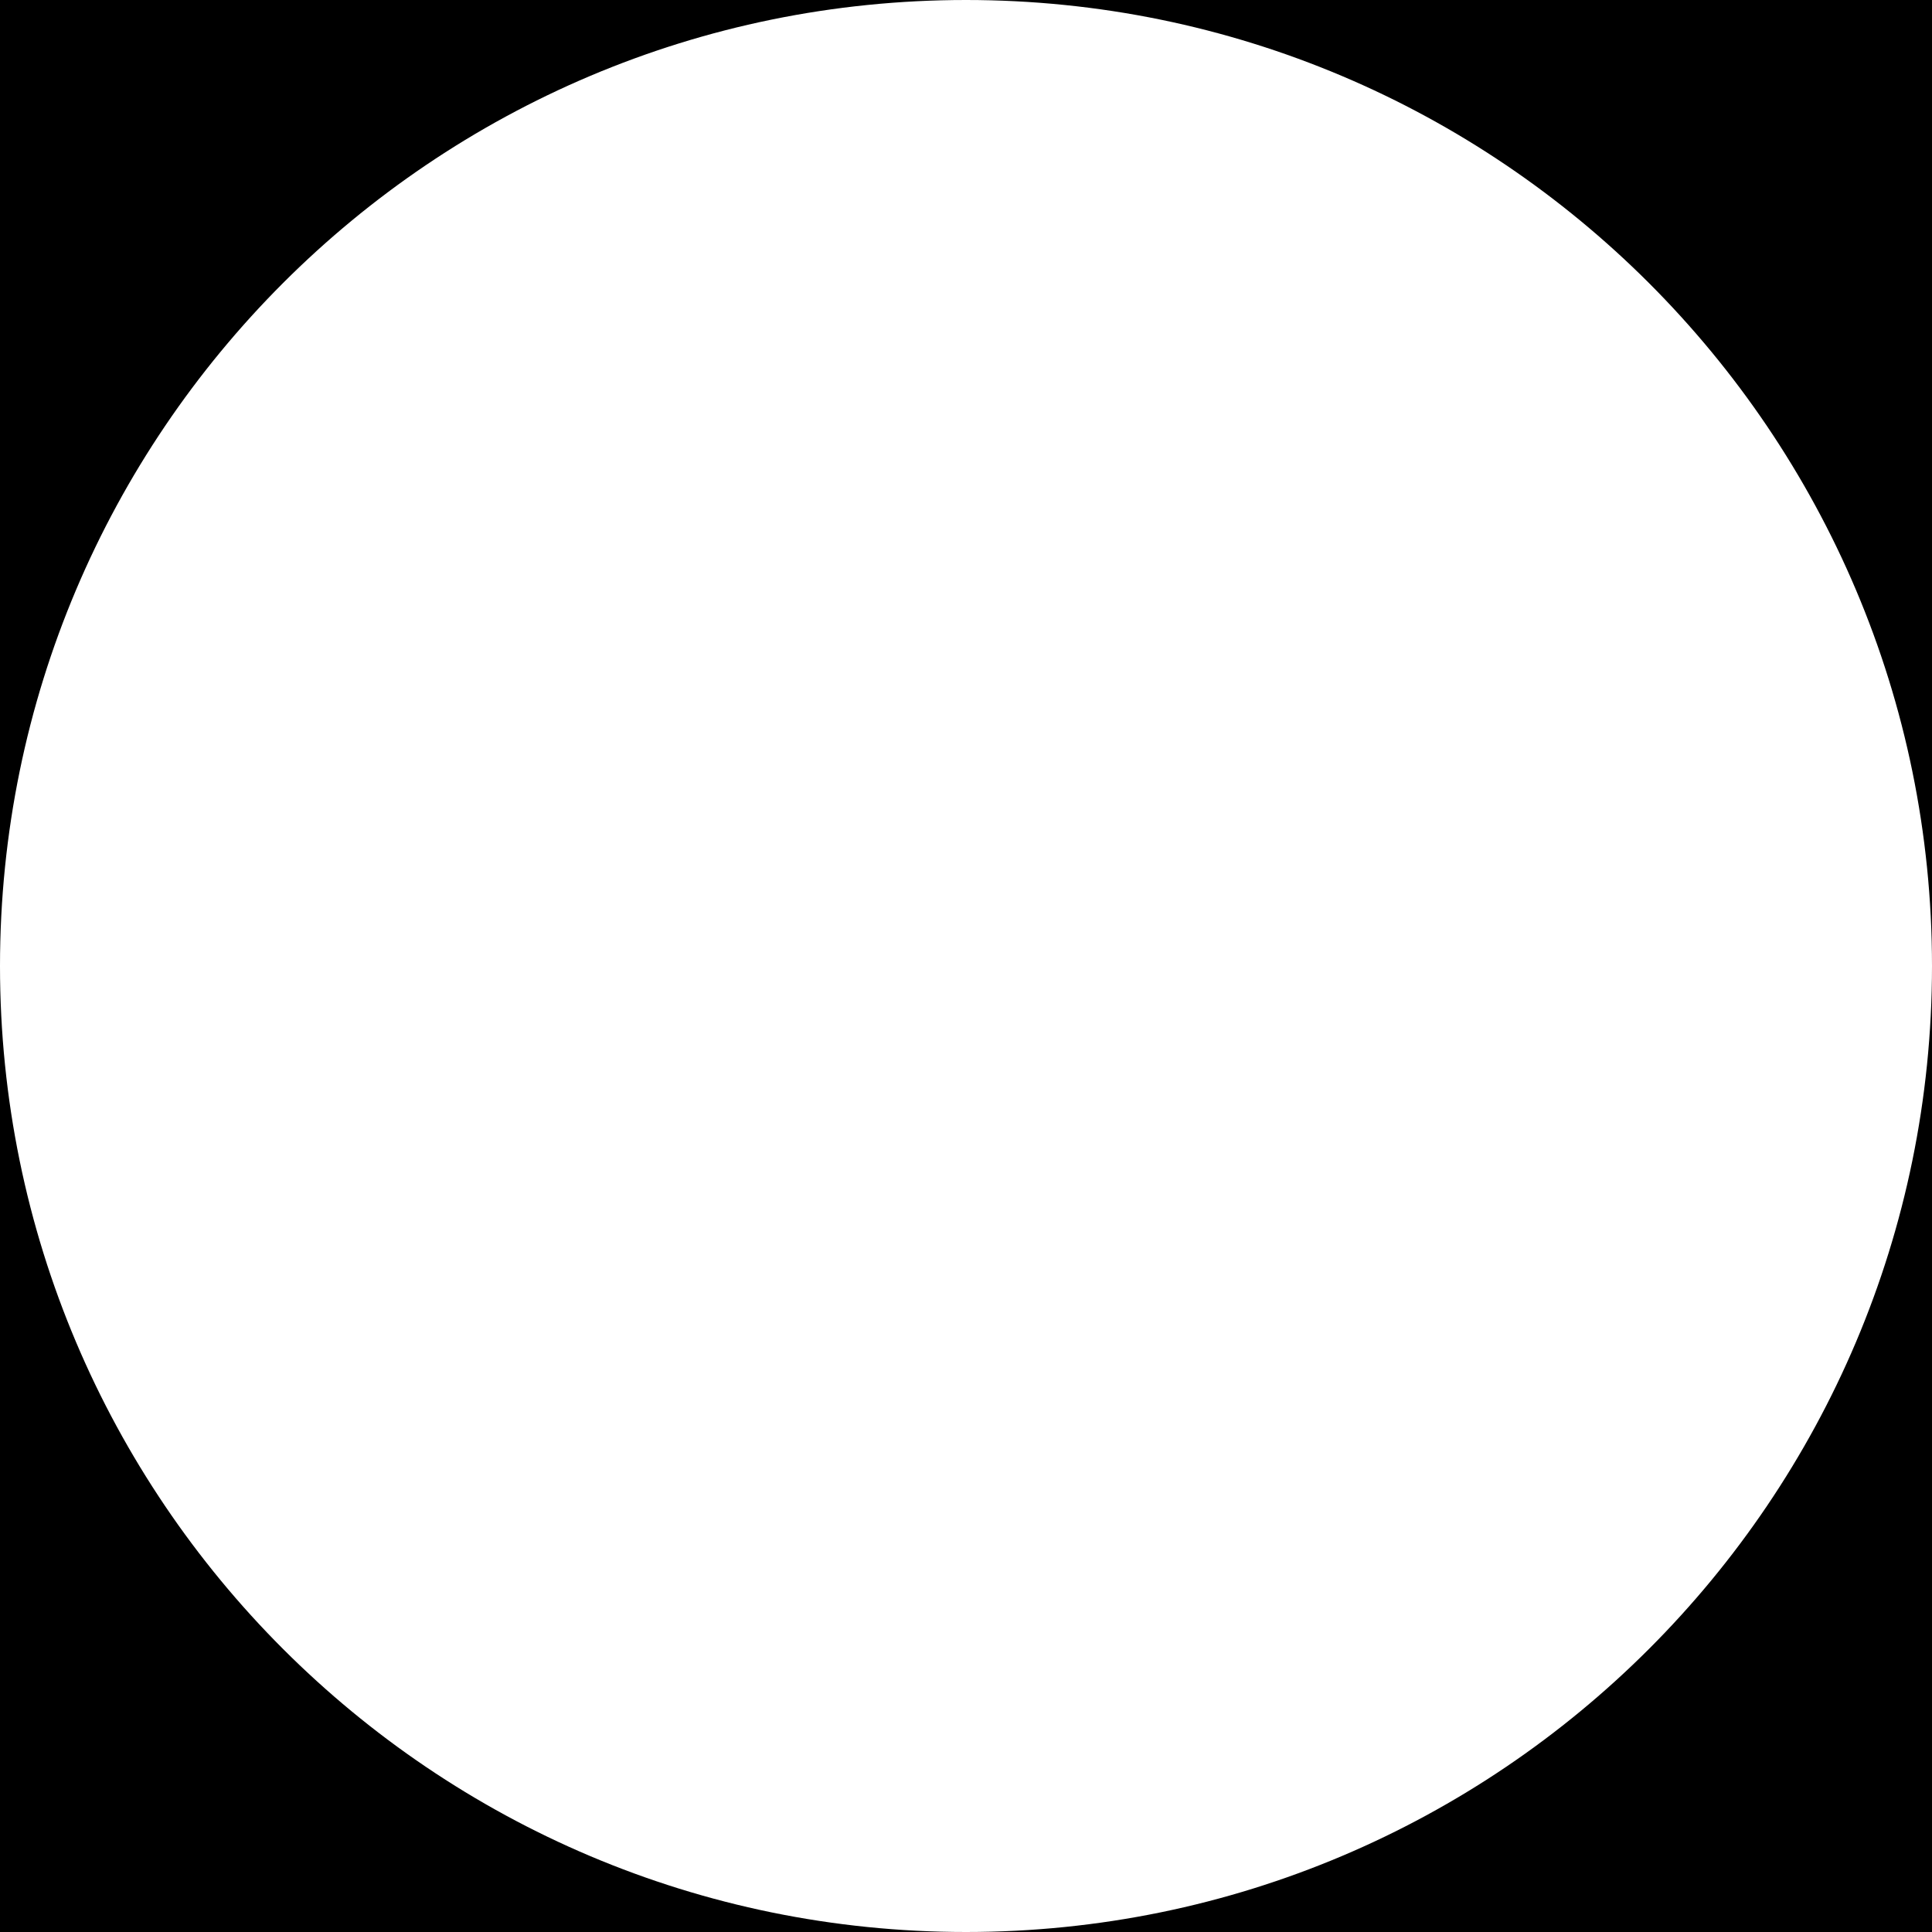 <?xml version="1.0" encoding="utf-8"?>
<!-- Generator: Adobe Illustrator 22.0.1, SVG Export Plug-In . SVG Version: 6.00 Build 0)  -->
<svg version="1.1" id="Layer_1" xmlns="http://www.w3.org/2000/svg" xmlns:xlink="http://www.w3.org/1999/xlink" x="0px" y="0px"
	 viewBox="0 0 50 50" style="enable-background:new 0 0 50 50;" xml:space="preserve">
<g>
	<path d="M25,0C11.2,0,0,11.2,0,25V0H25z"/>
</g>
<g>
	<path d="M25,50H0V25C0,38.8,11.2,50,25,50z"/>
</g>
<g>
	<path d="M50,25v25H25C38.8,50,50,38.8,50,25z"/>
</g>
<g>
	<path d="M50,0v25C50,11.2,38.8,0,25,0H50z"/>
</g>
</svg>
